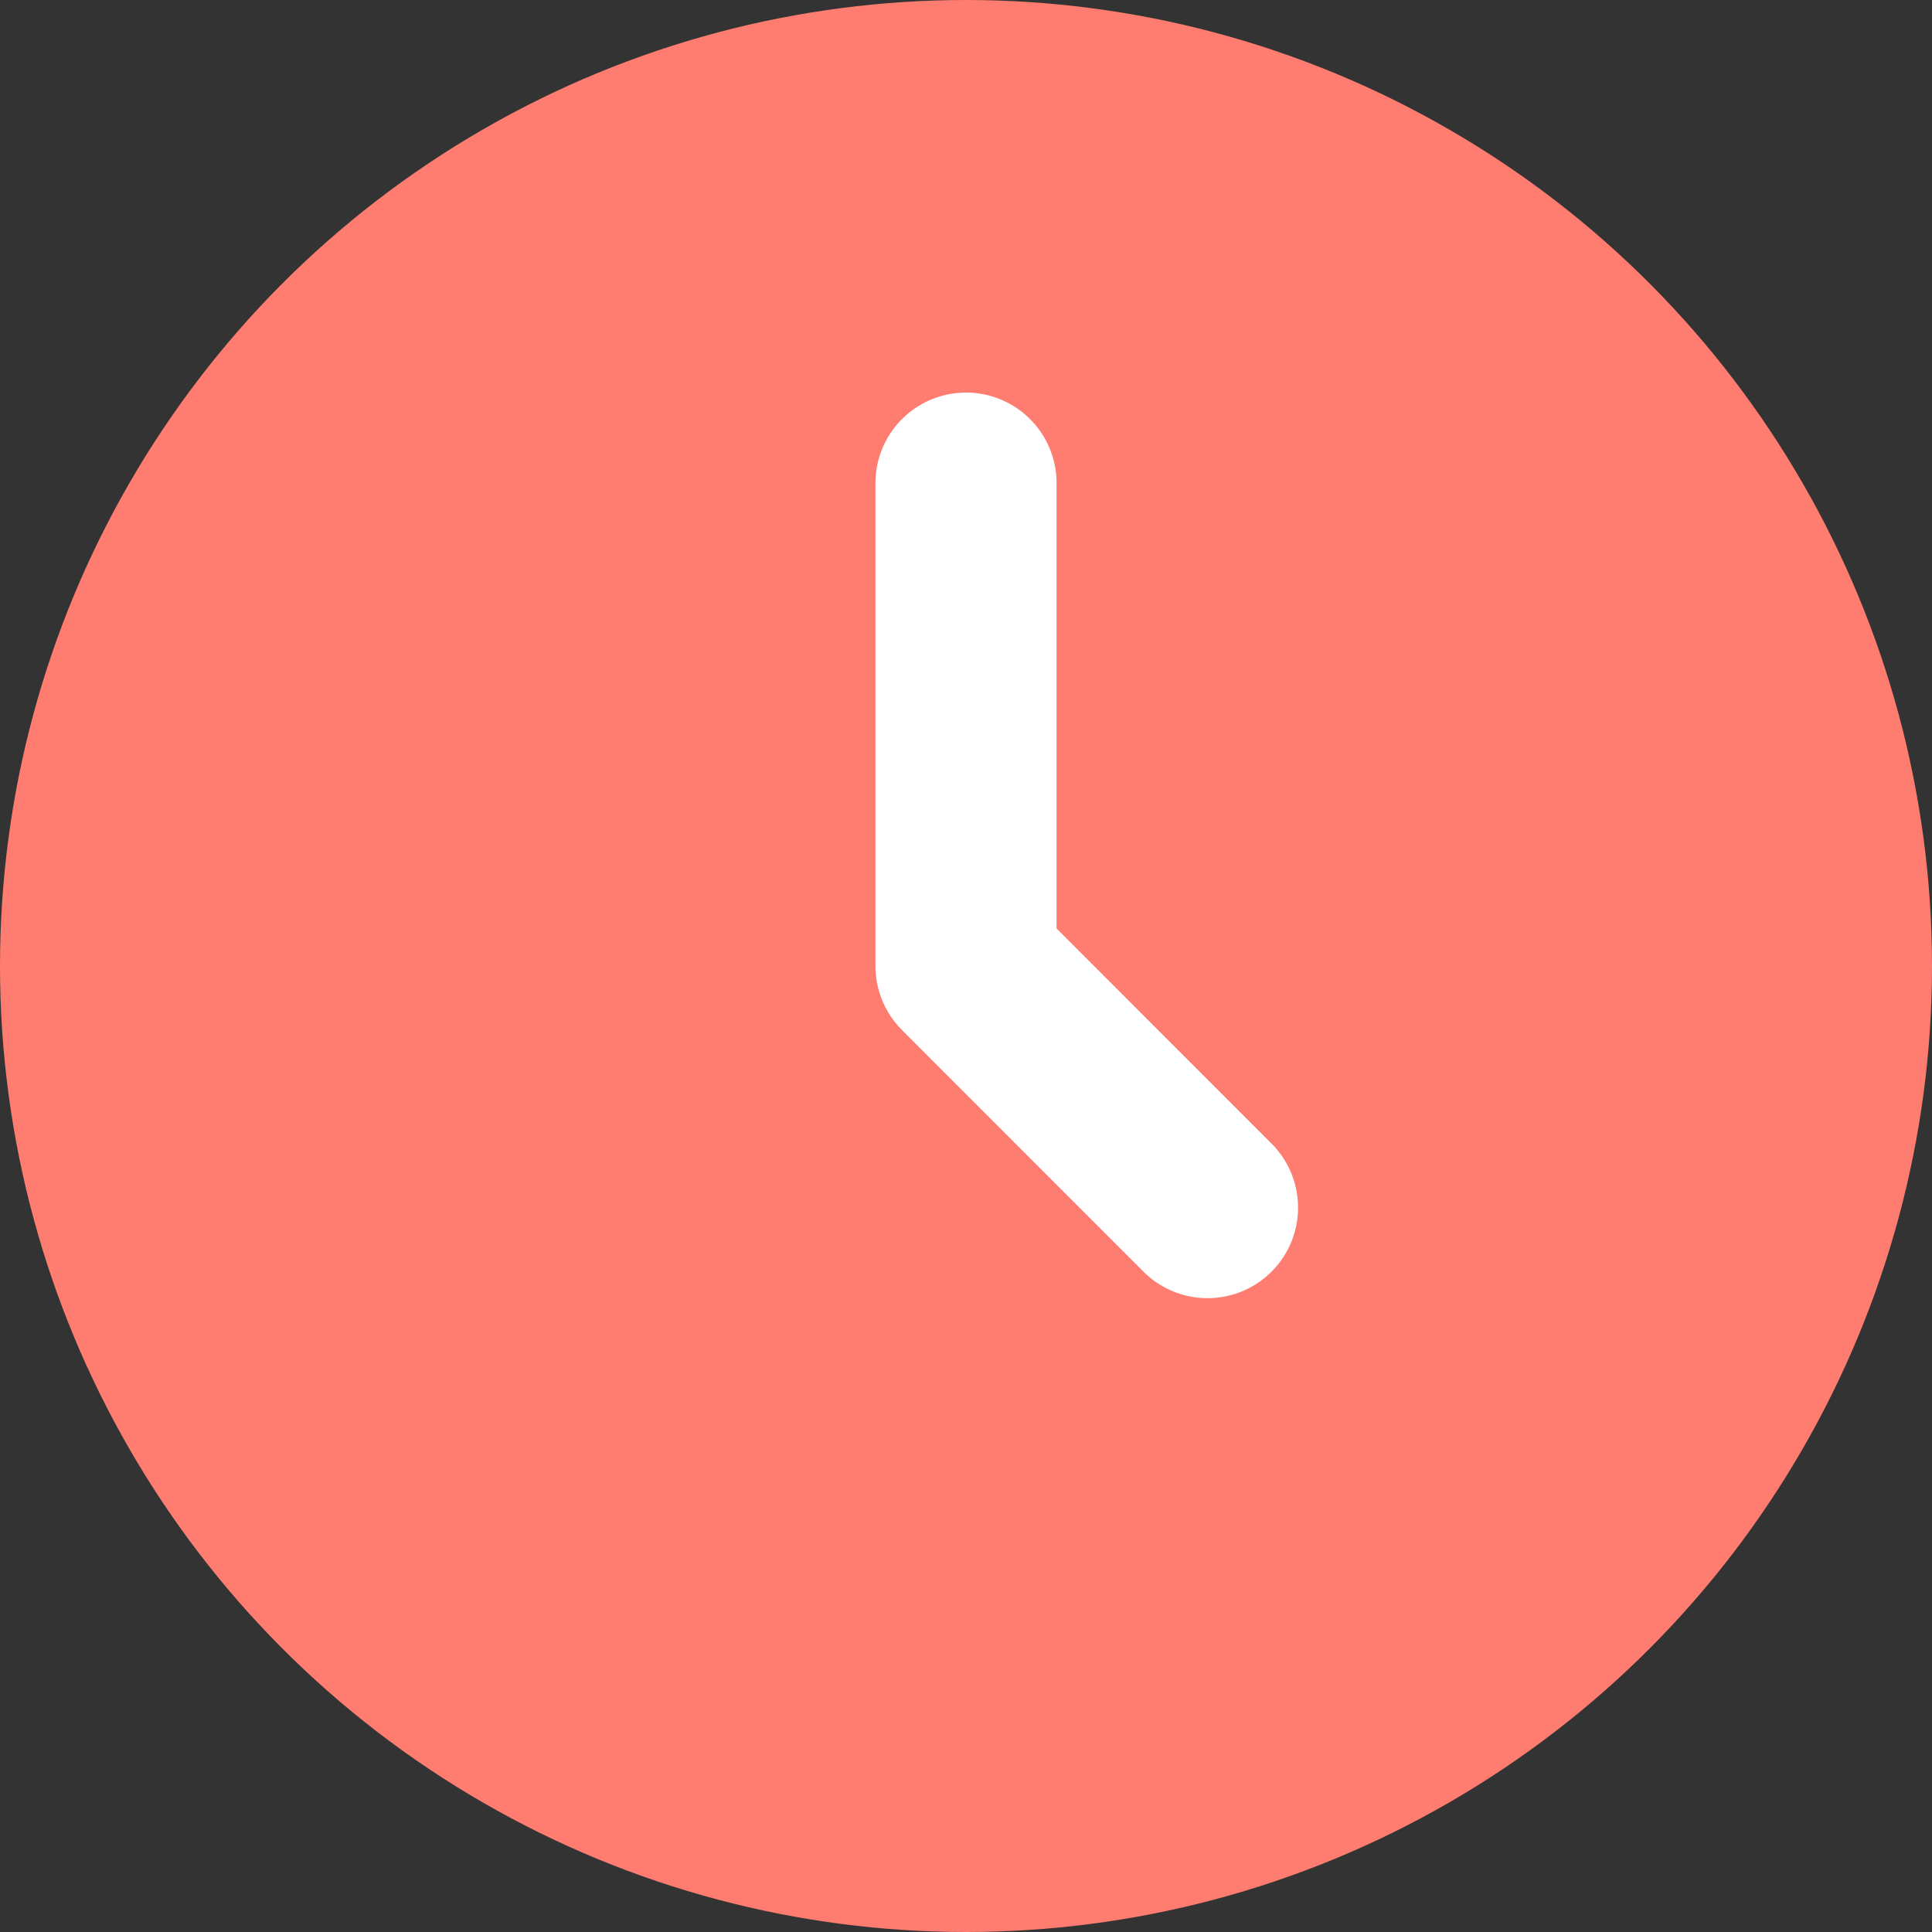 <svg width="32" height="32" viewBox="0 0 32 32" fill="none" xmlns="http://www.w3.org/2000/svg">
    <rect x="0" y="0" width="32" height="32" fill="#333333" stroke="none"/>
    <circle cx="16" cy="16" r="16" fill="#FE7C70"/>
    <path d="M20 20.002L16 16V8.002" stroke="white" stroke-width="3" stroke-linecap="round" stroke-linejoin="round"/>
    </svg>
    